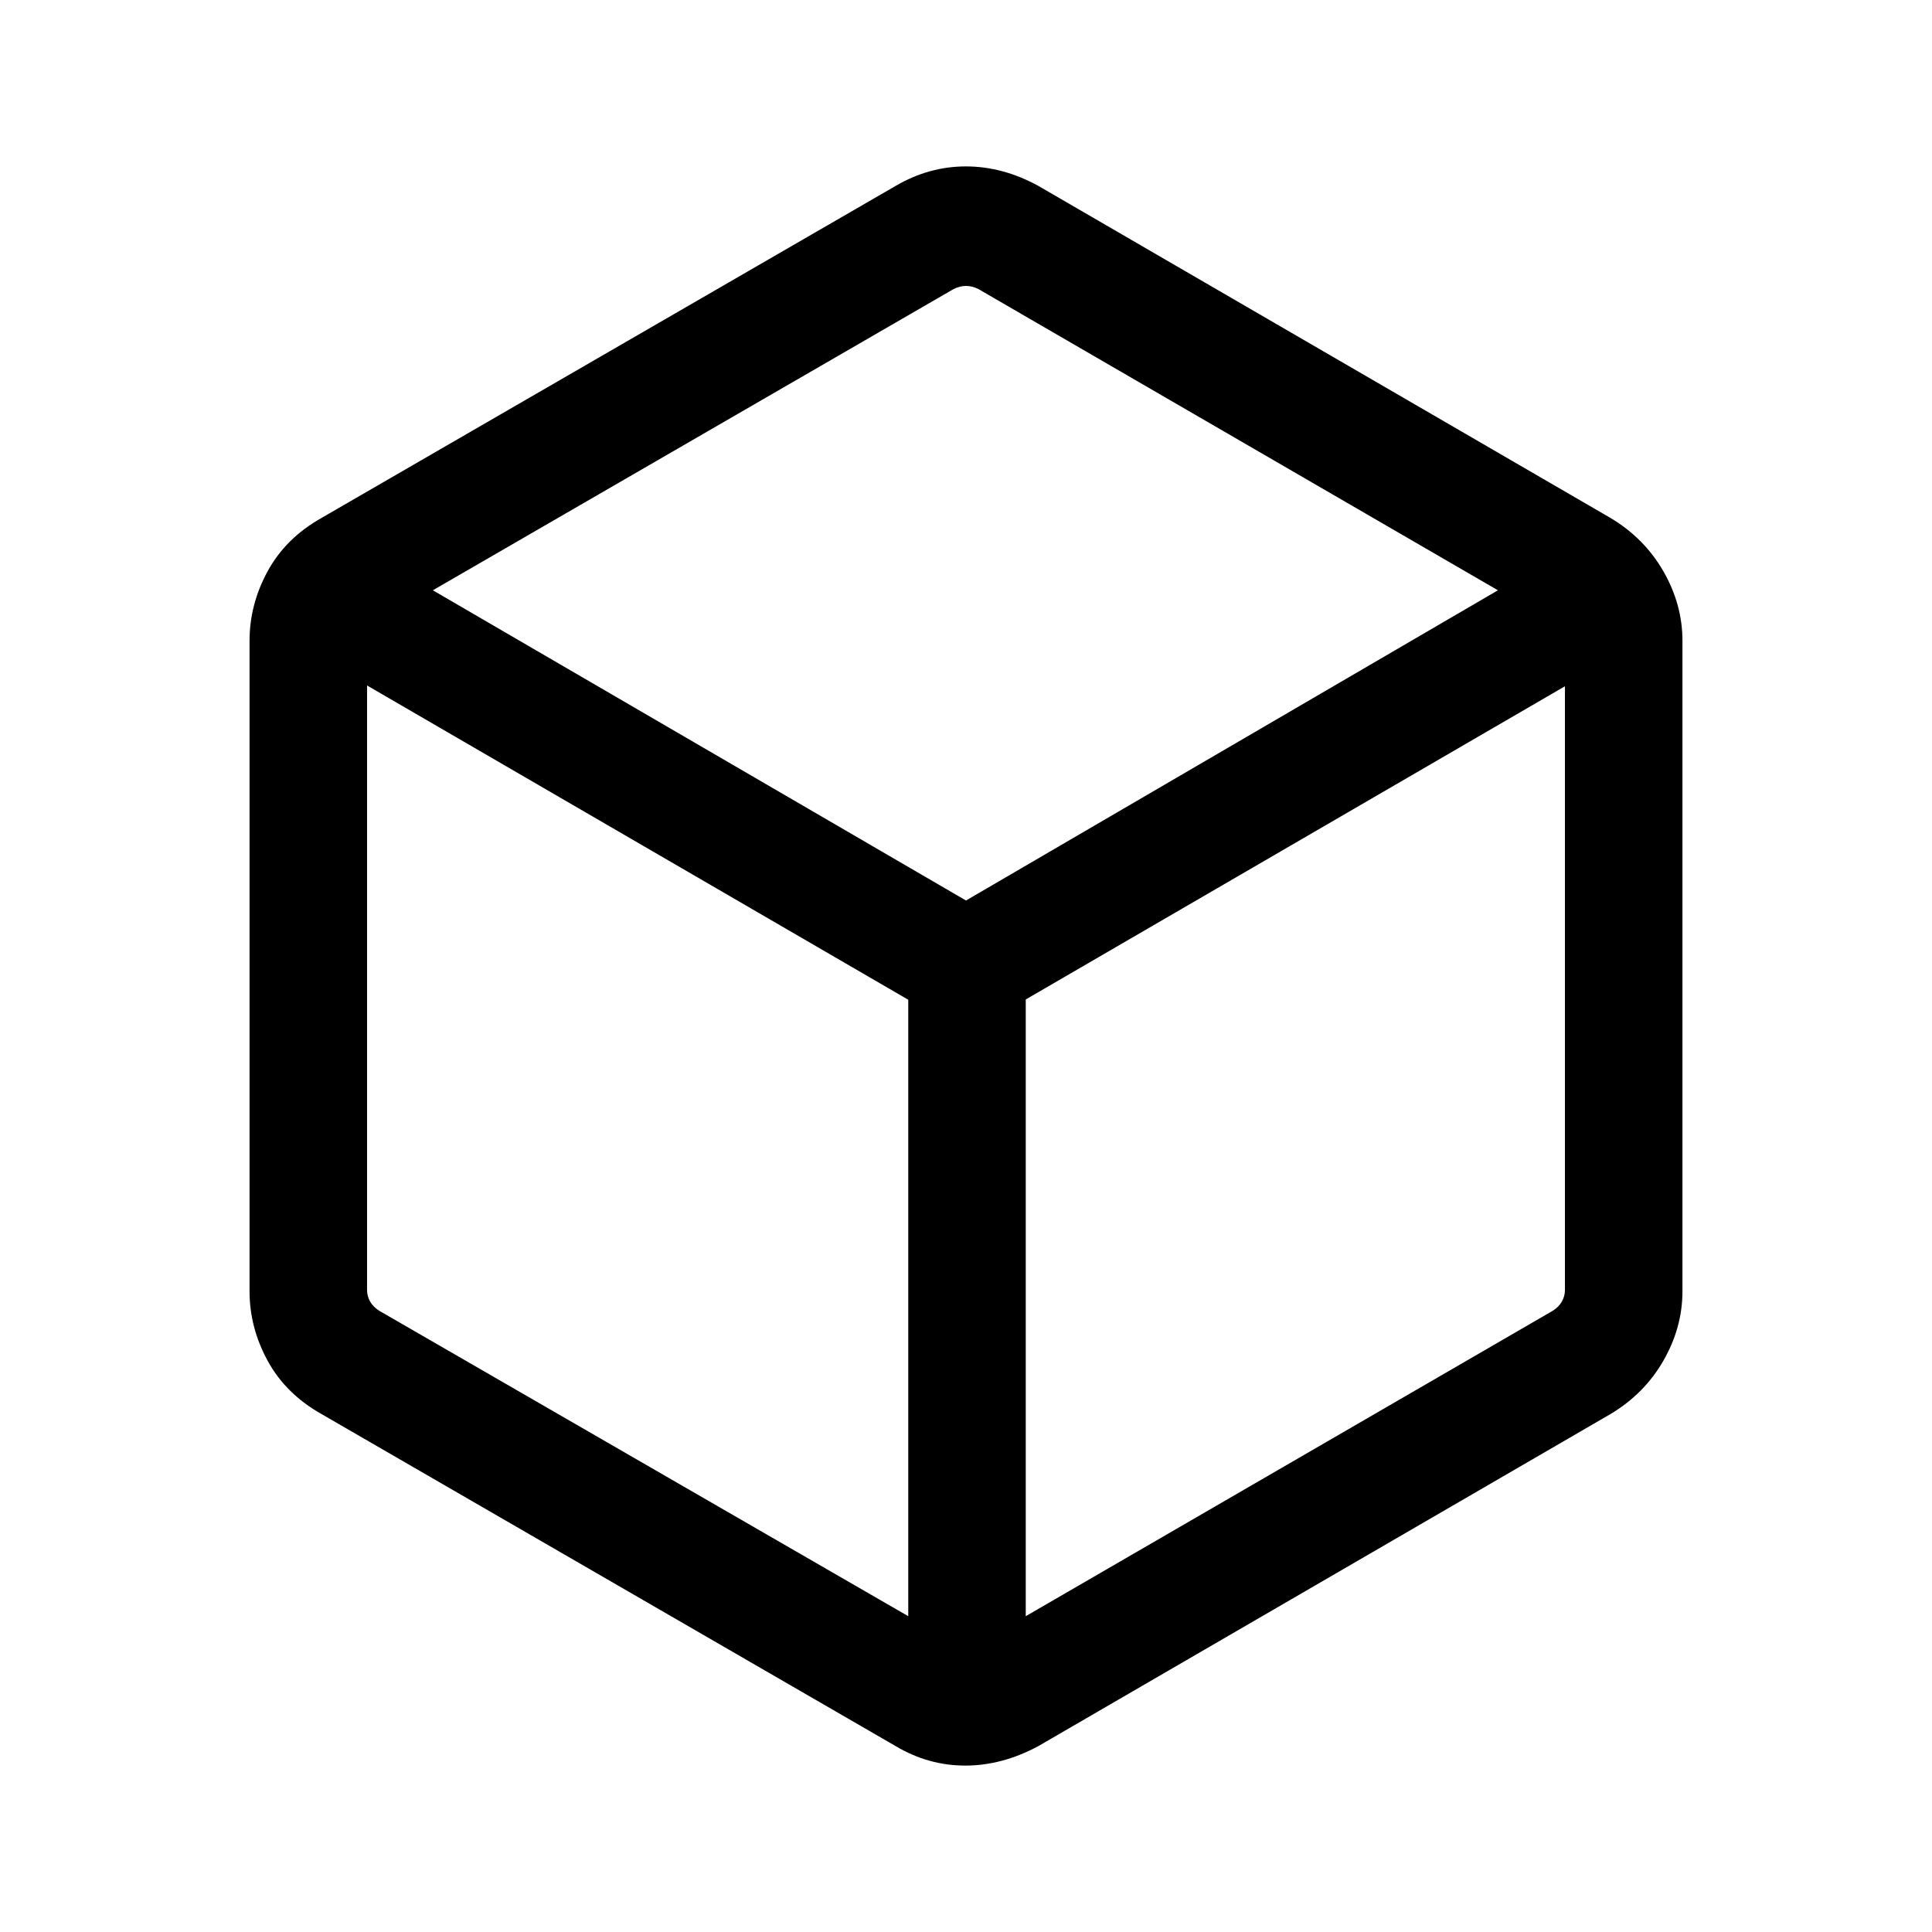 <svg xmlns="http://www.w3.org/2000/svg" height="48" viewBox="0 -960 960 960" width="48"><path d="M451.31-156.92v-306.31L182.39-619.39v300.37q0 3.08 1.53 5.77 1.54 2.69 4.62 4.62l262.77 151.71Zm58.38 0 261.77-151.71q3.08-1.93 4.62-4.62 1.53-2.69 1.53-5.77V-619L509.69-463.37v306.45ZM480-512.54l264.31-154.15-258.16-149.69q-3.07-1.54-6.15-1.54-3.08 0-6.15 1.54L215.08-666.69 480-512.54ZM159.85-257.31q-17.87-10.04-26.86-26.53-8.99-16.49-8.99-34.55v-323.22q0-18.06 8.99-34.55t26.86-26.53l285.3-165q16.52-9.62 34.8-9.62 18.28 0 35.9 9.62l284.3 165q16.87 10.04 26.36 26.53 9.49 16.49 9.49 34.55v323.22q0 18.06-9.49 34.55t-26.36 26.53l-284.3 165q-17.95 9.62-36.23 9.62-18.28 0-34.47-9.62l-285.3-165ZM480-480Z"/></svg>